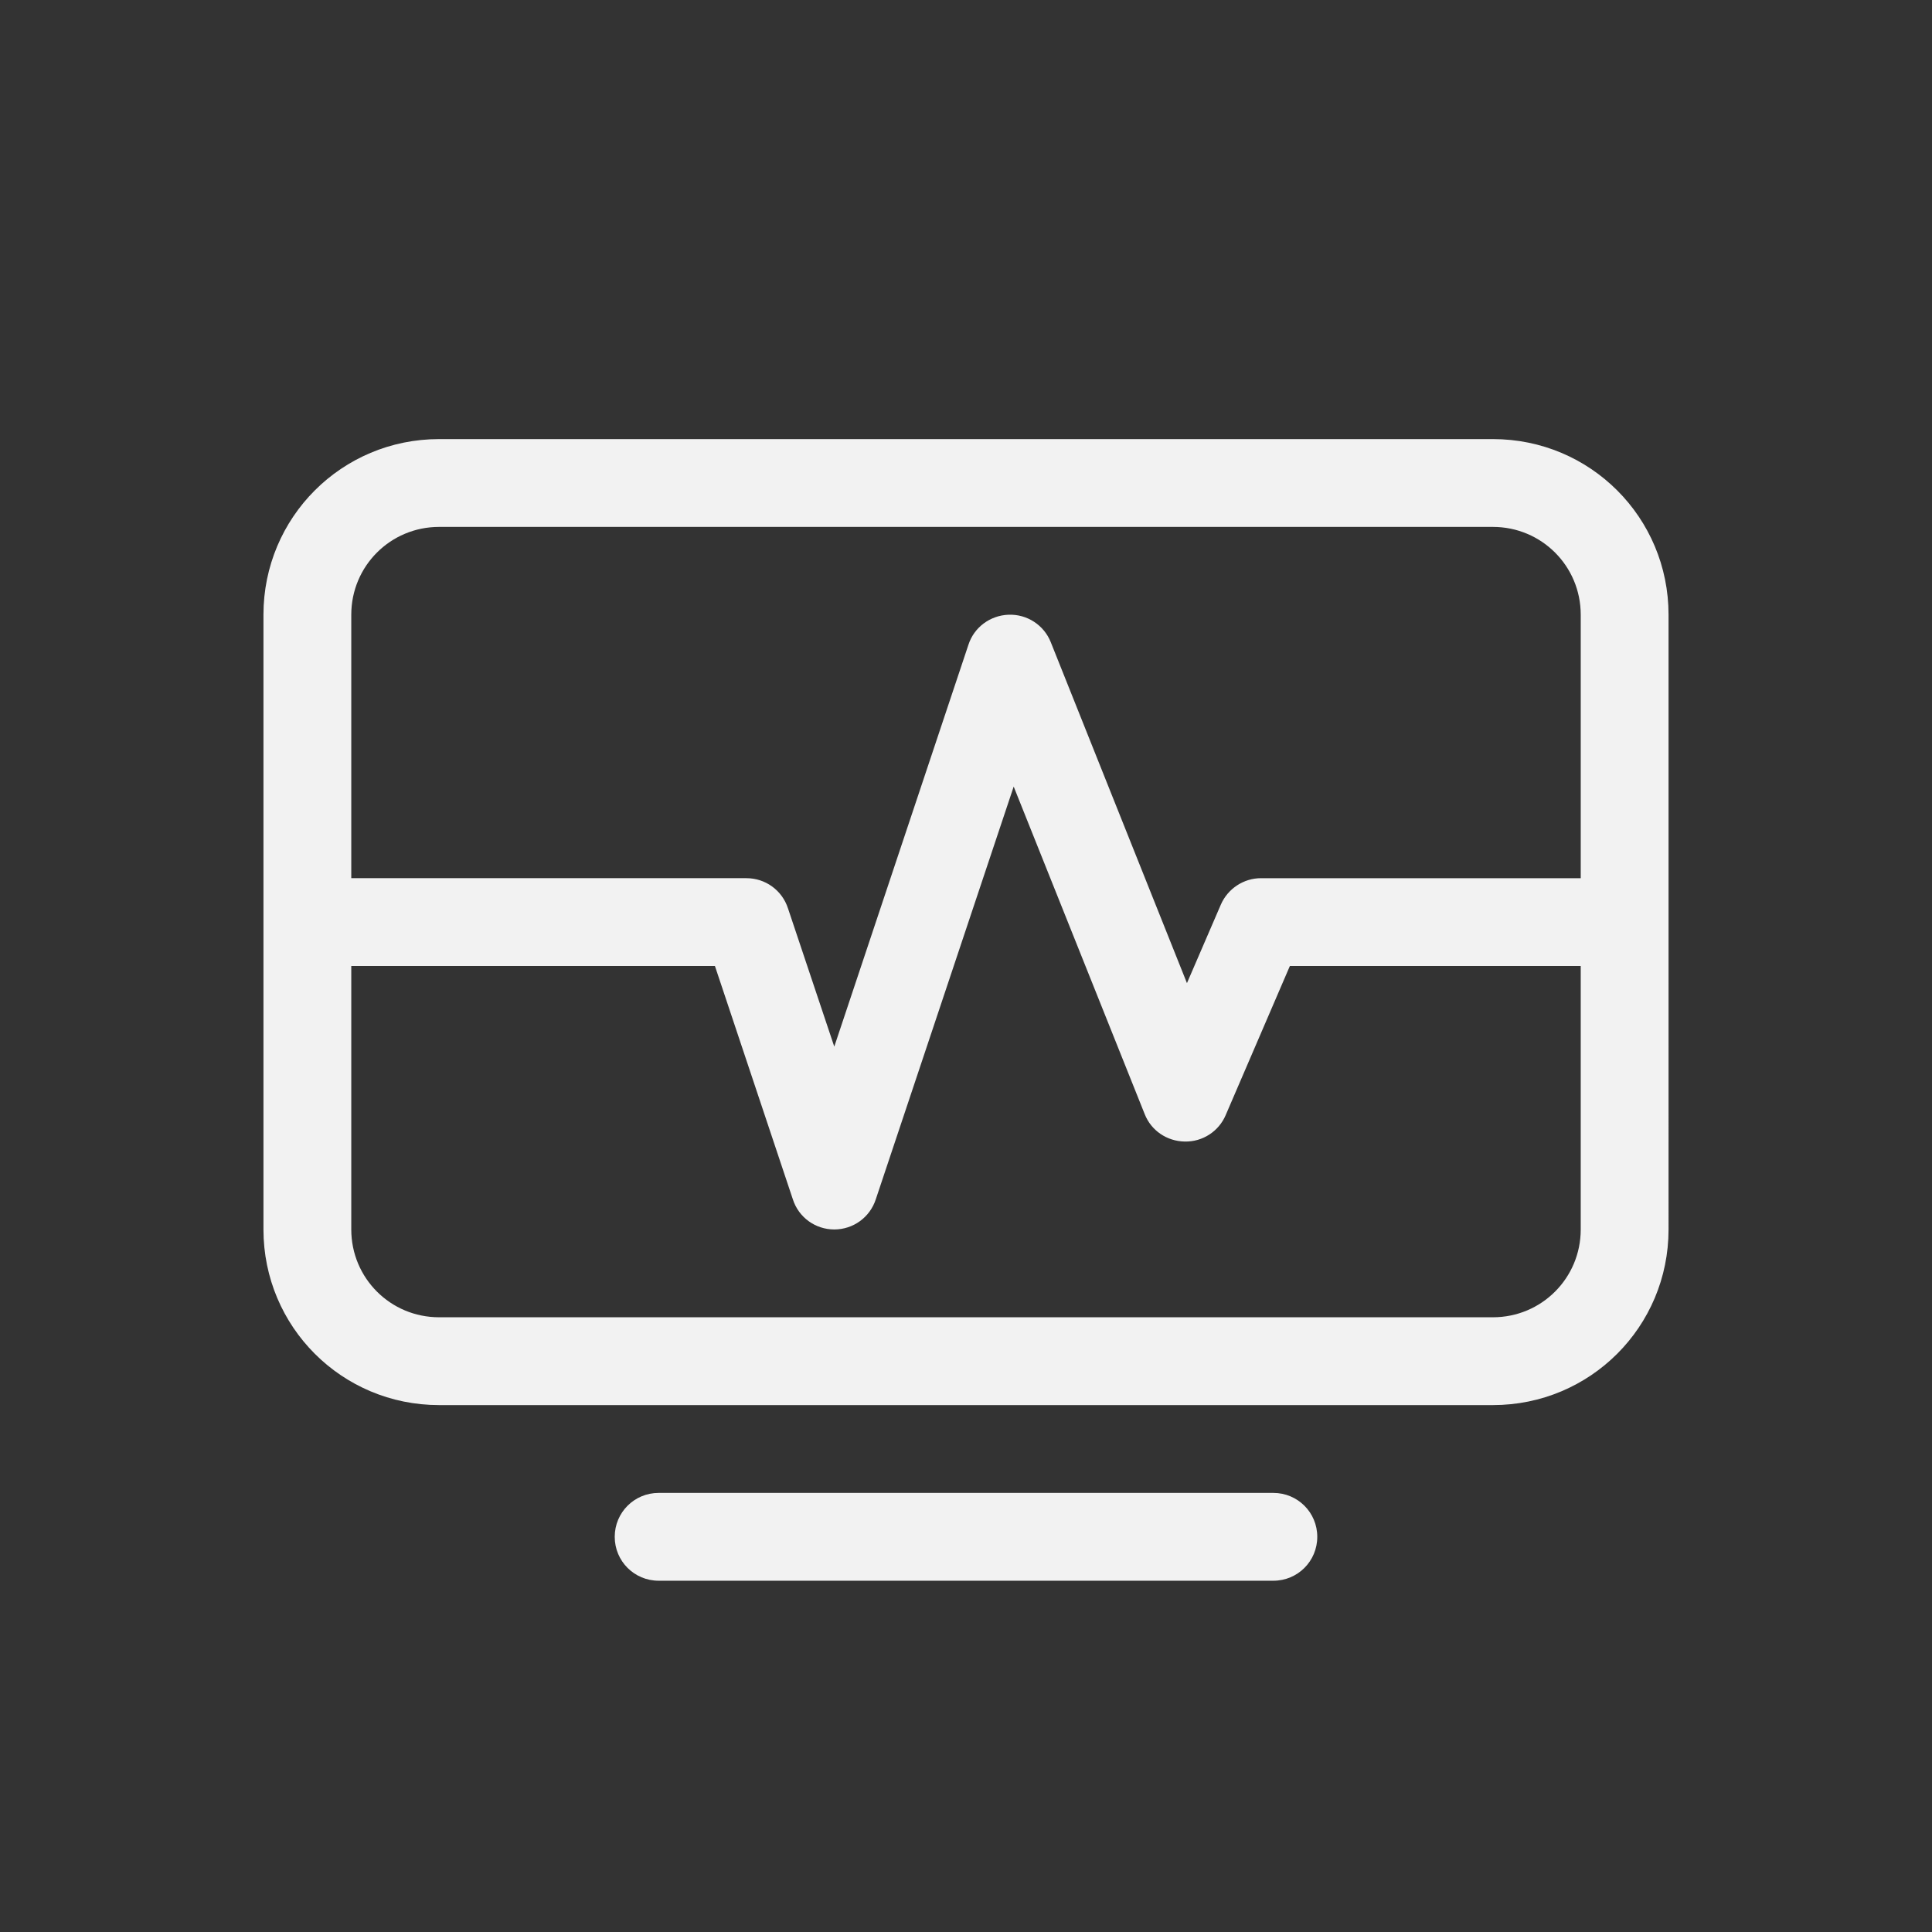 <?xml version="1.0" encoding="UTF-8" standalone="no"?>
<svg
   width="22"
   height="22"
   version="1.1"
   viewBox="0 0 22 22"
   id="svg3"
   sodipodi:docname="org.gnome.Settings-device-diagnostics-symbolic.svg"
   inkscape:version="1.4.2 (ebf0e940d0, 2025-05-08)"
   xmlns:inkscape="http://www.inkscape.org/namespaces/inkscape"
   xmlns:sodipodi="http://sodipodi.sourceforge.net/DTD/sodipodi-0.dtd"
   xmlns="http://www.w3.org/2000/svg"
   xmlns:svg="http://www.w3.org/2000/svg">
  <rect x="0" y="0" width="22" height="22" fill="#333333" stroke="none"/>
  <defs
     id="defs3">
    <style
       id="current-color-scheme"
       type="text/css">
        .ColorScheme-Text { color:#f2f2f2; }
     </style>
  </defs>
  <sodipodi:namedview
     id="namedview3"
     pagecolor="#ffffff"
     bordercolor="#000000"
     borderopacity="0.25"
     inkscape:showpageshadow="2"
     inkscape:pageopacity="0.0"
     inkscape:pagecheckerboard="0"
     inkscape:deskcolor="#d1d1d1"
     inkscape:zoom="36.136364"
     inkscape:cx="11"
     inkscape:cy="11"
     inkscape:window-width="1920"
     inkscape:window-height="1010"
     inkscape:window-x="0"
     inkscape:window-y="0"
     inkscape:window-maximized="1"
     inkscape:current-layer="svg3" />
  <path
     id="path1"
     style="fill:currentColor"
     class="ColorScheme-Text"
     d="M 5,5 C 3.892,5 3,5.892 3,7 v 7 c 0,1.108 0.892,2 2,2 h 12 c 1.108,0 2,-0.892 2,-2 V 7 C 19,5.892 18.108,5 17,5 Z m 0,1 h 12 c 0.554,0 1,0.446 1,1 v 3 h -3.641 c -0.199,0 -0.379,0.121 -0.457,0.301 L 13.516,11.195 11.965,7.312 C 11.887,7.117 11.695,6.992 11.484,7 11.273,7.008 11.09,7.145 11.027,7.344 L 9.5,11.918 8.973,10.344 C 8.906,10.137 8.715,10 8.5,10 H 4 V 7 C 4,6.446 4.446,6 5,6 Z m 6.543,2.957 1.492,3.73 c 0.074,0.188 0.254,0.309 0.457,0.312 0.203,0.004 0.387,-0.117 0.465,-0.301 L 14.688,11 H 18 v 3 c 0,0.554 -0.446,1 -1,1 H 5 C 4.446,15 4,14.554 4,14 v -3 h 4.141 l 0.887,2.656 C 9.094,13.863 9.285,14 9.5,14 9.715,14 9.906,13.863 9.973,13.656 Z M 7.5,17 C 7.223,17 7,17.223 7,17.5 7,17.777 7.223,18 7.5,18 h 7 C 14.777,18 15,17.777 15,17.5 15,17.223 14.777,17 14.5,17 Z" />
</svg>
